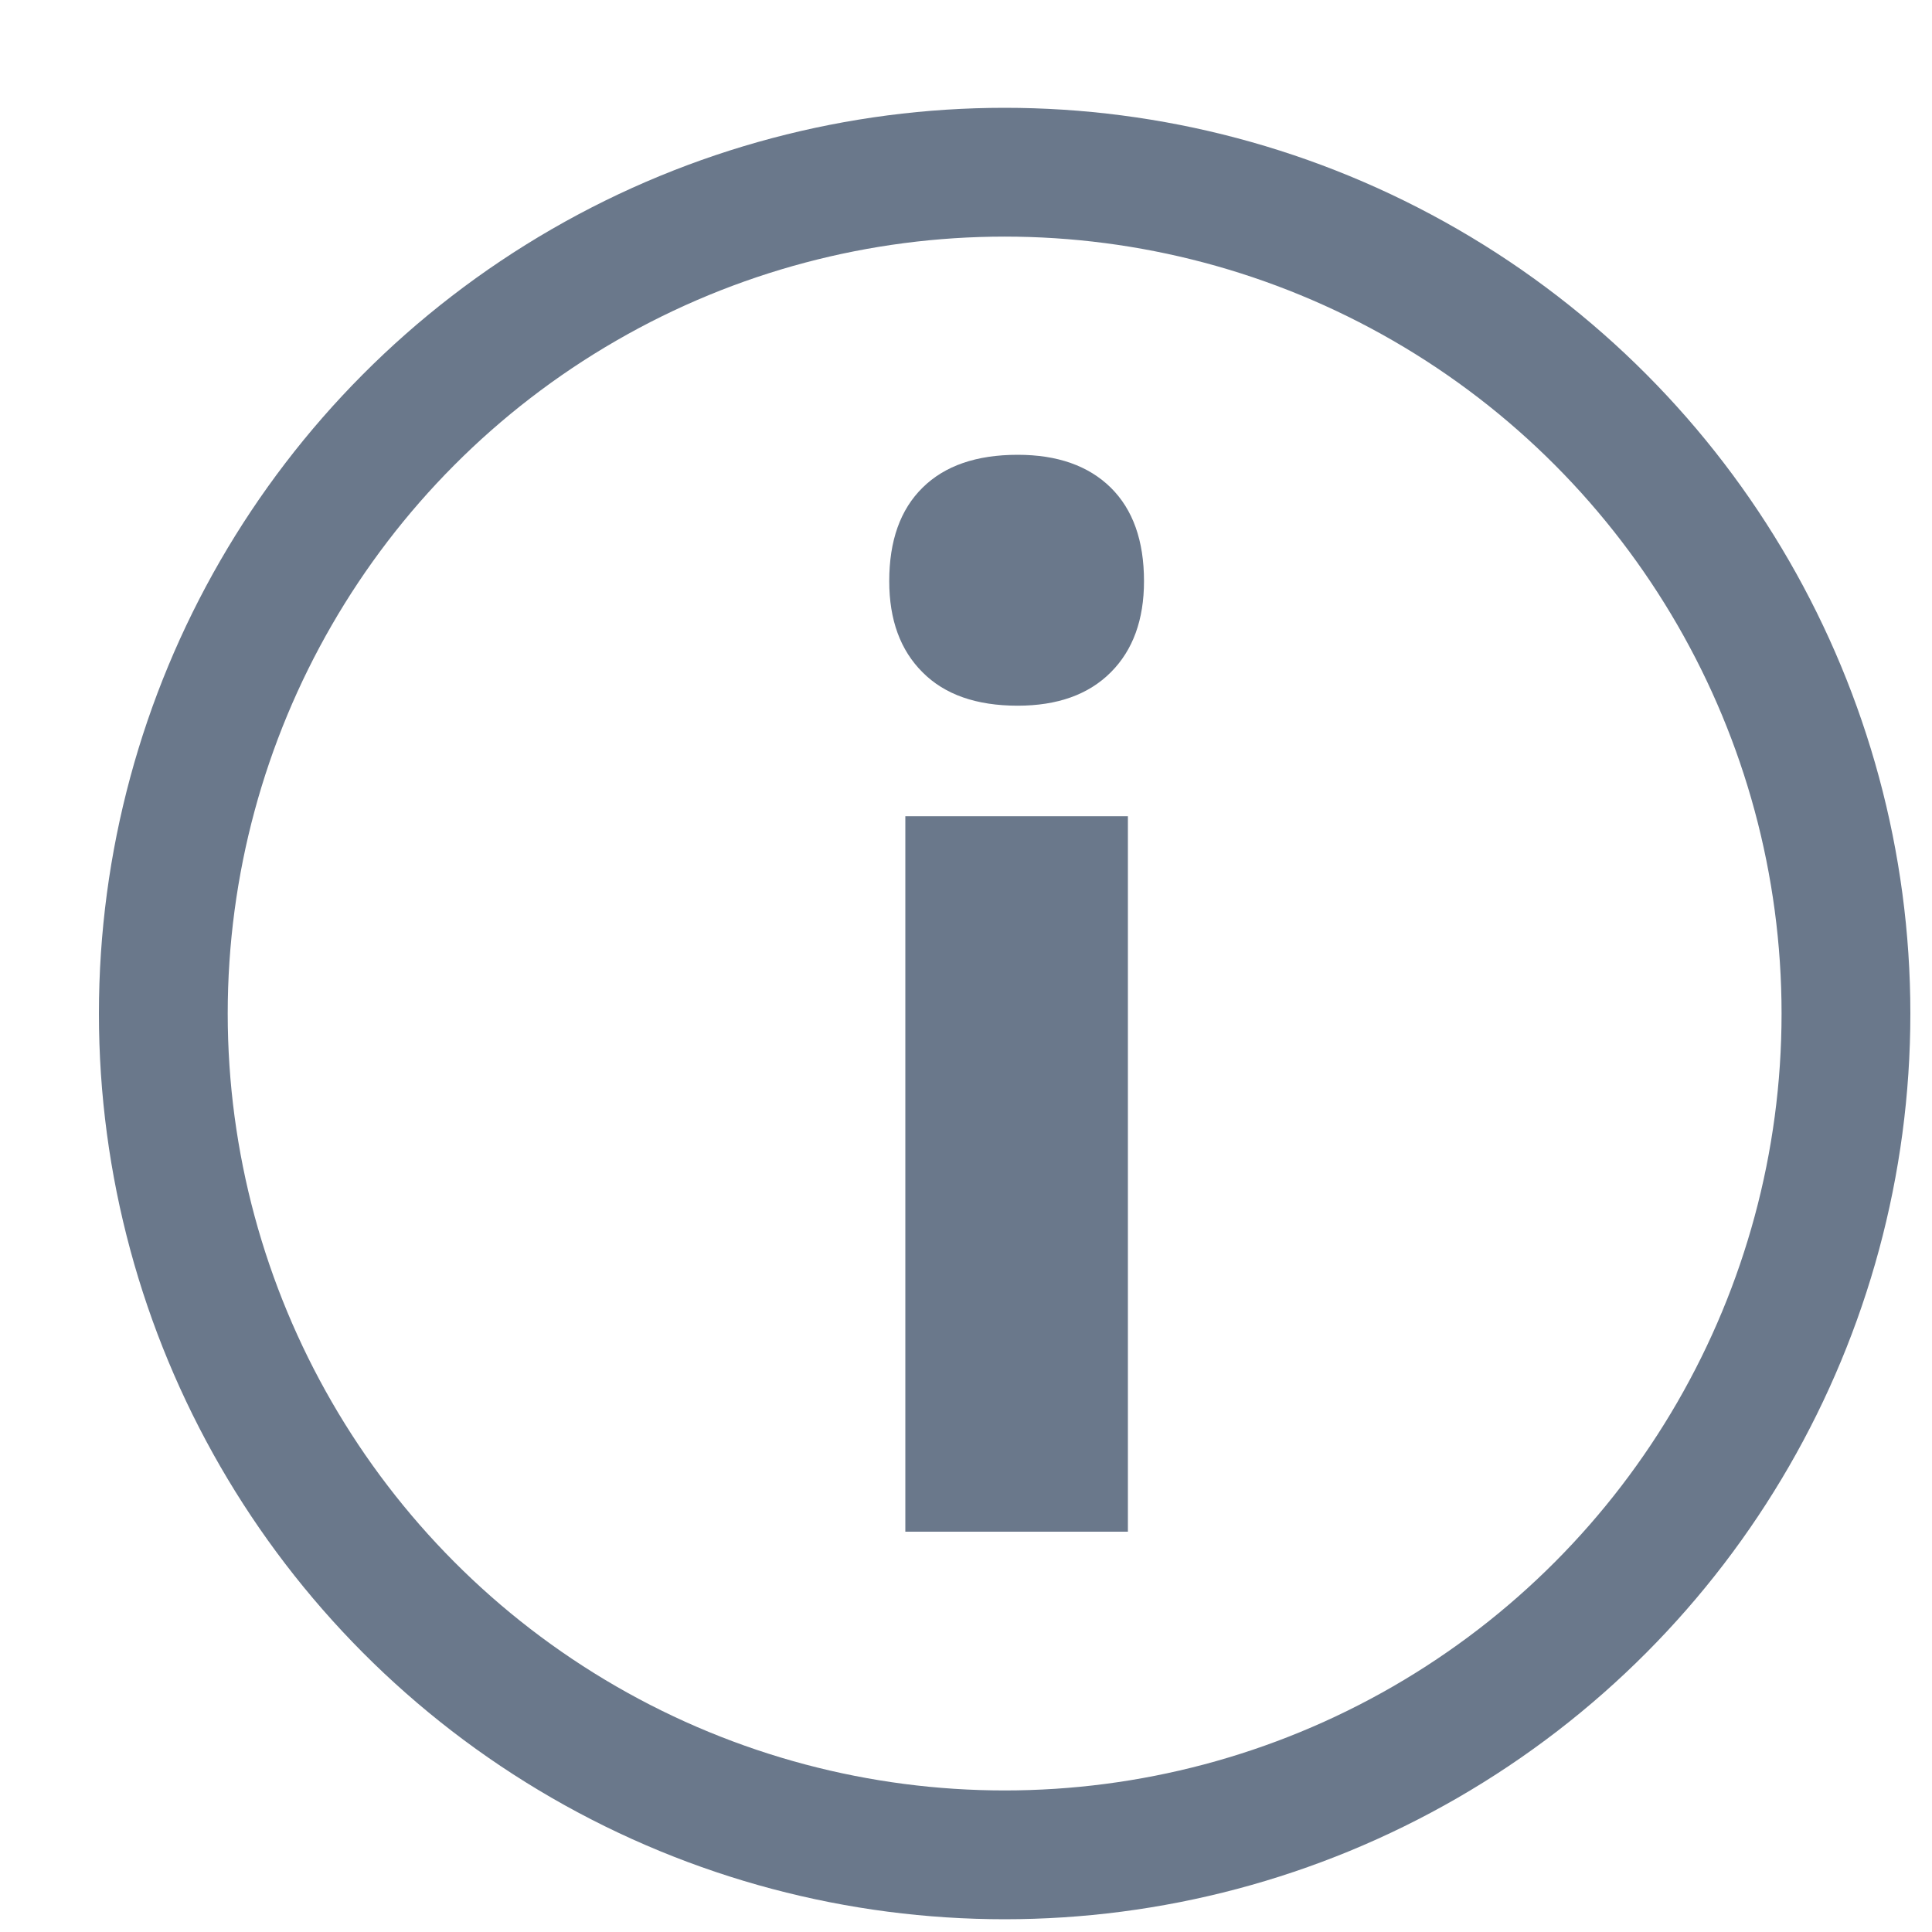 <?xml version="1.0" encoding="UTF-8"?>
<svg width="15px" height="15px" viewBox="0 0 15 15" version="1.1" xmlns="http://www.w3.org/2000/svg" xmlns:xlink="http://www.w3.org/1999/xlink">
    <!-- Generator: Sketch 49 (51002) - http://www.bohemiancoding.com/sketch -->
    <title>info icon</title>
    <desc>Created with Sketch.</desc>
    <defs></defs>
    <g id="Page-1" stroke="none" stroke-width="1" fill="none" fill-rule="evenodd">
        <g id="Issue" transform="translate(-627, -955)">
            <g id="Контент" transform="translate(181, 695.5)">
                <g id="Последние-журналы" transform="translate(20.5, 55.5)">
                    <g id="item" transform="translate(0.391, 0.77)">
                        <g id="ВАК" transform="translate(254, 170)">
                            <g id="info-icon" transform="translate(172, 34)">
                                <path d="M7.866,11.122 L6.138,11.122 L6.138,5.567 L7.866,5.567 L7.866,11.122 Z M6.013,3.742 C6.013,3.428 6.099,3.186 6.272,3.016 C6.444,2.846 6.69,2.761 7.01,2.761 C7.319,2.761 7.56,2.846 7.733,3.016 C7.905,3.186 7.991,3.428 7.991,3.742 C7.991,4.042 7.905,4.278 7.733,4.45 C7.56,4.623 7.319,4.709 7.01,4.709 C6.69,4.709 6.444,4.623 6.272,4.45 C6.099,4.278 6.013,4.042 6.013,3.742 Z" id="i" fill="#6A788B"></path>
                                <circle id="Oval-2" stroke="#6A788B" cx="6.909" cy="7.099" r="6.532"></circle>
                            </g>
                        </g>
                    </g>
                </g>
            </g>
        </g>
    </g>
</svg>